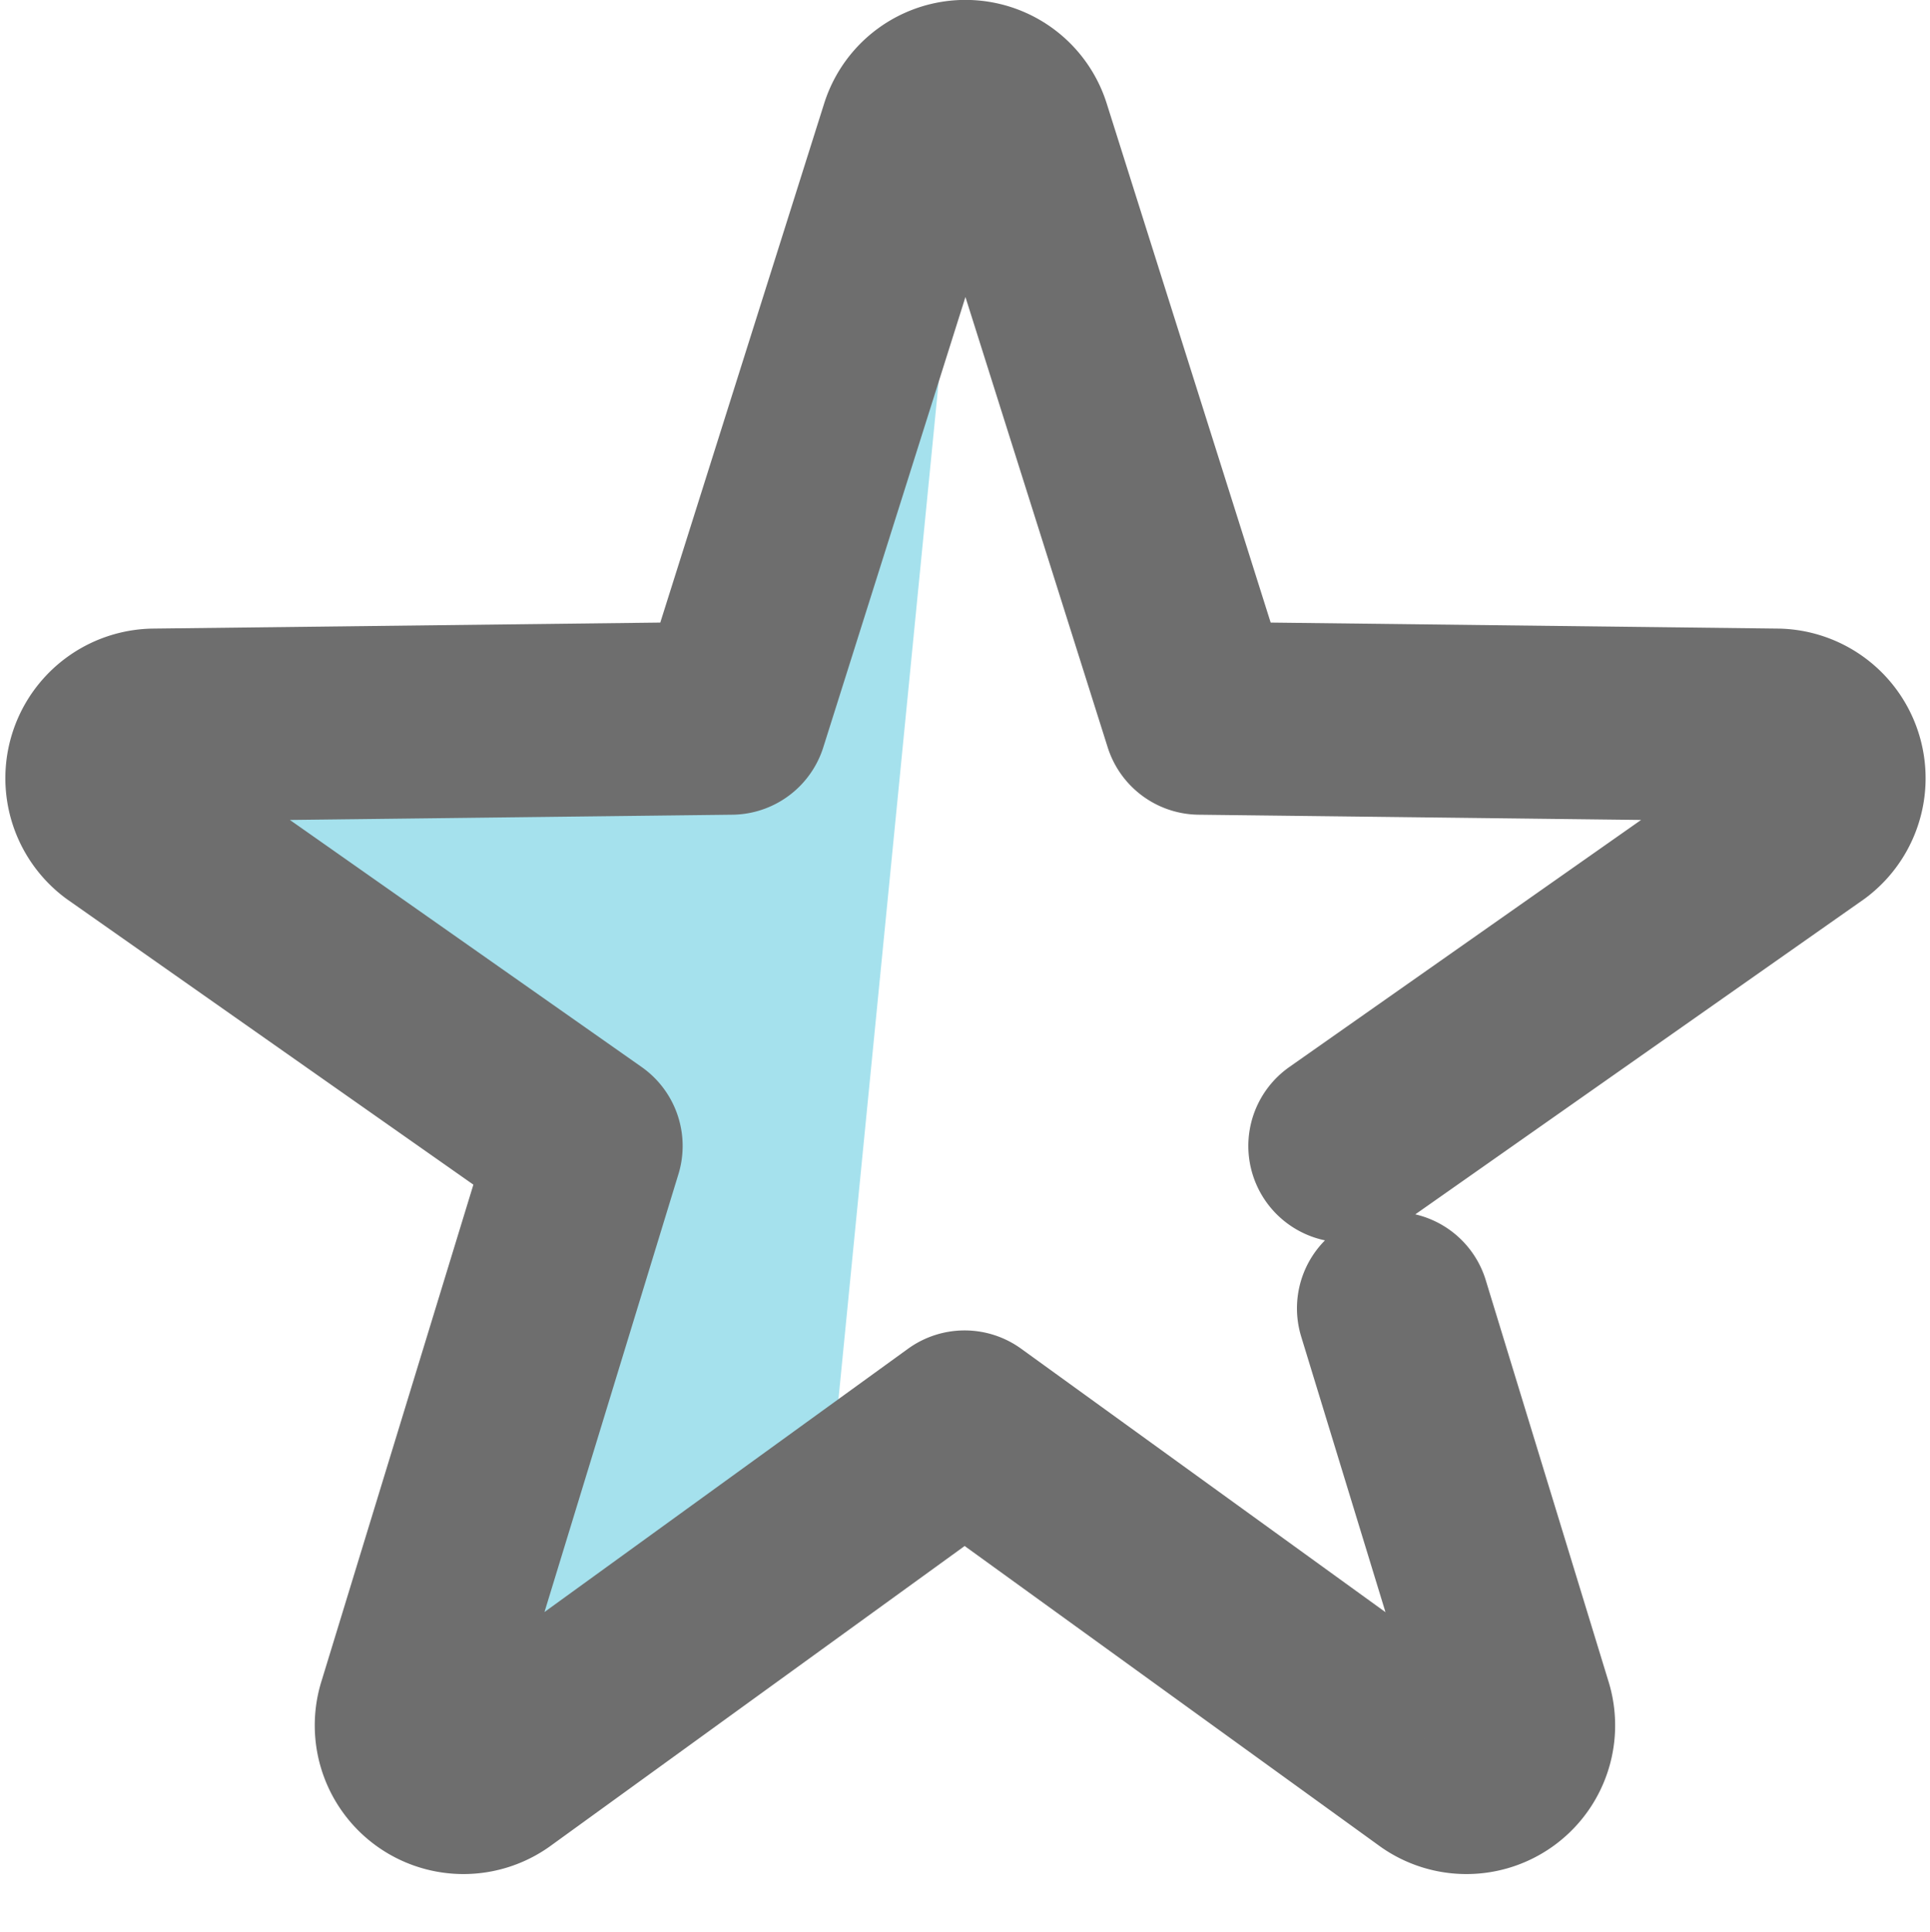 <svg xmlns="http://www.w3.org/2000/svg" width="20" height="20.022" viewBox="0 0 20 20.022">
  <g id="star" transform="translate(3.266 0.437)">
    <path id="Path_427" data-name="Path 427" d="M15.328,8.365,13.881,23.058,10.494,25.48l-.7-.577L11.6,18.955,9.2,17.274,6.643,15.406l.277-.777,3.633-.077,2.576-.123Z" transform="translate(-8.594 -7.615)" fill="#4cc5dd" opacity="0.5"/>
    <path id="Path_428" data-name="Path 428" d="M18.044,19.518l1.27,4.153a.541.541,0,0,1-.825.612L13.6,20.747,8.718,24.283a.541.541,0,0,1-.825-.612l1.785-5.836-4.8-3.372a.551.551,0,0,1,.315-.99l5.989-.071,1.916-6.07a.535.535,0,0,1,1.021,0l1.917,6.07,5.989.071a.551.551,0,0,1,.315.99l-4.8,3.372" transform="translate(-6.87 -6.395)" fill="rgba(0,0,0,0)" stroke="#6e6e6e" stroke-linecap="round" stroke-linejoin="round" stroke-miterlimit="10" stroke-width="2"/>
    <path id="Path_429" data-name="Path 429" d="M0,0H20V20H0Z" transform="translate(-3.266 -0.415)" fill="rgba(0,0,0,0)"/>
  </g>
</svg>

